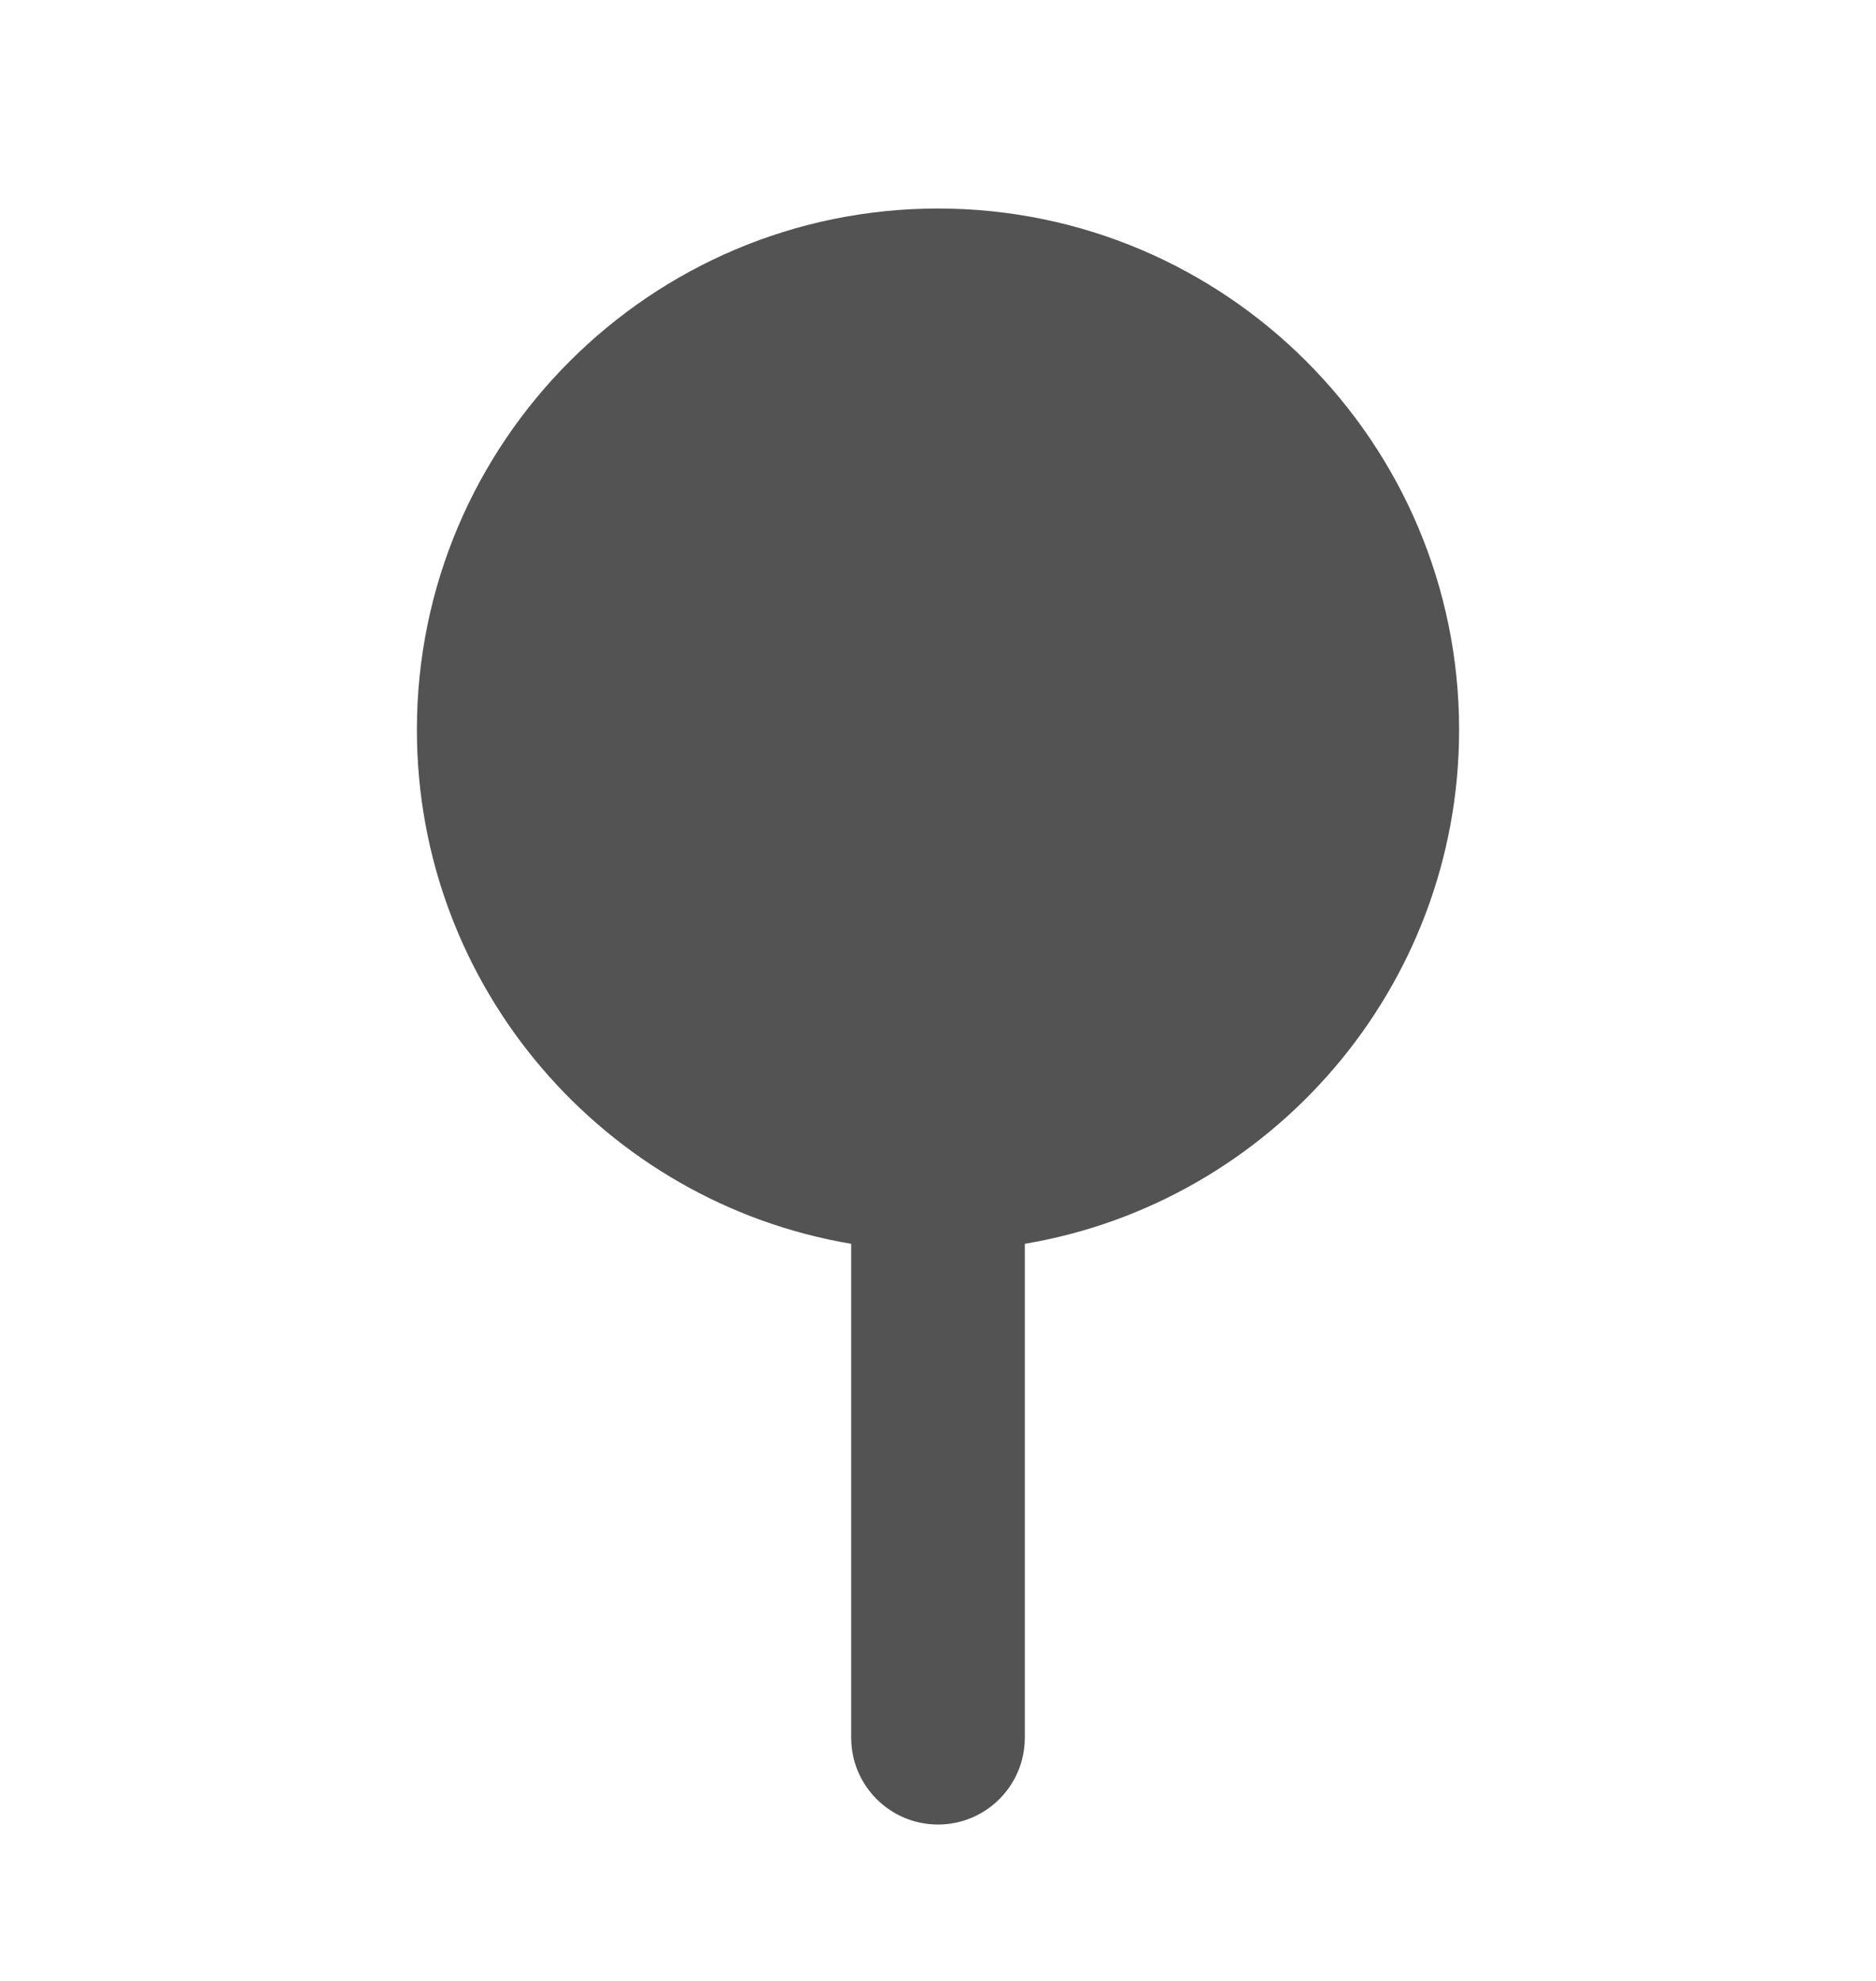 <svg width="18" height="19" viewBox="0 0 18 19" fill="none" xmlns="http://www.w3.org/2000/svg">
<g id="marker 3">
<path id="Vector" d="M14 7C14 4.242 11.758 2 9 2C6.242 2 4 4.242 4 7C4 9.473 5.805 11.533 8.167 11.93V16.667C8.167 17.127 8.54 17.5 9 17.5C9.46 17.5 9.833 17.127 9.833 16.667V11.93C12.195 11.533 14 9.473 14 7Z" fill="#535353"/>
</g>
</svg>
